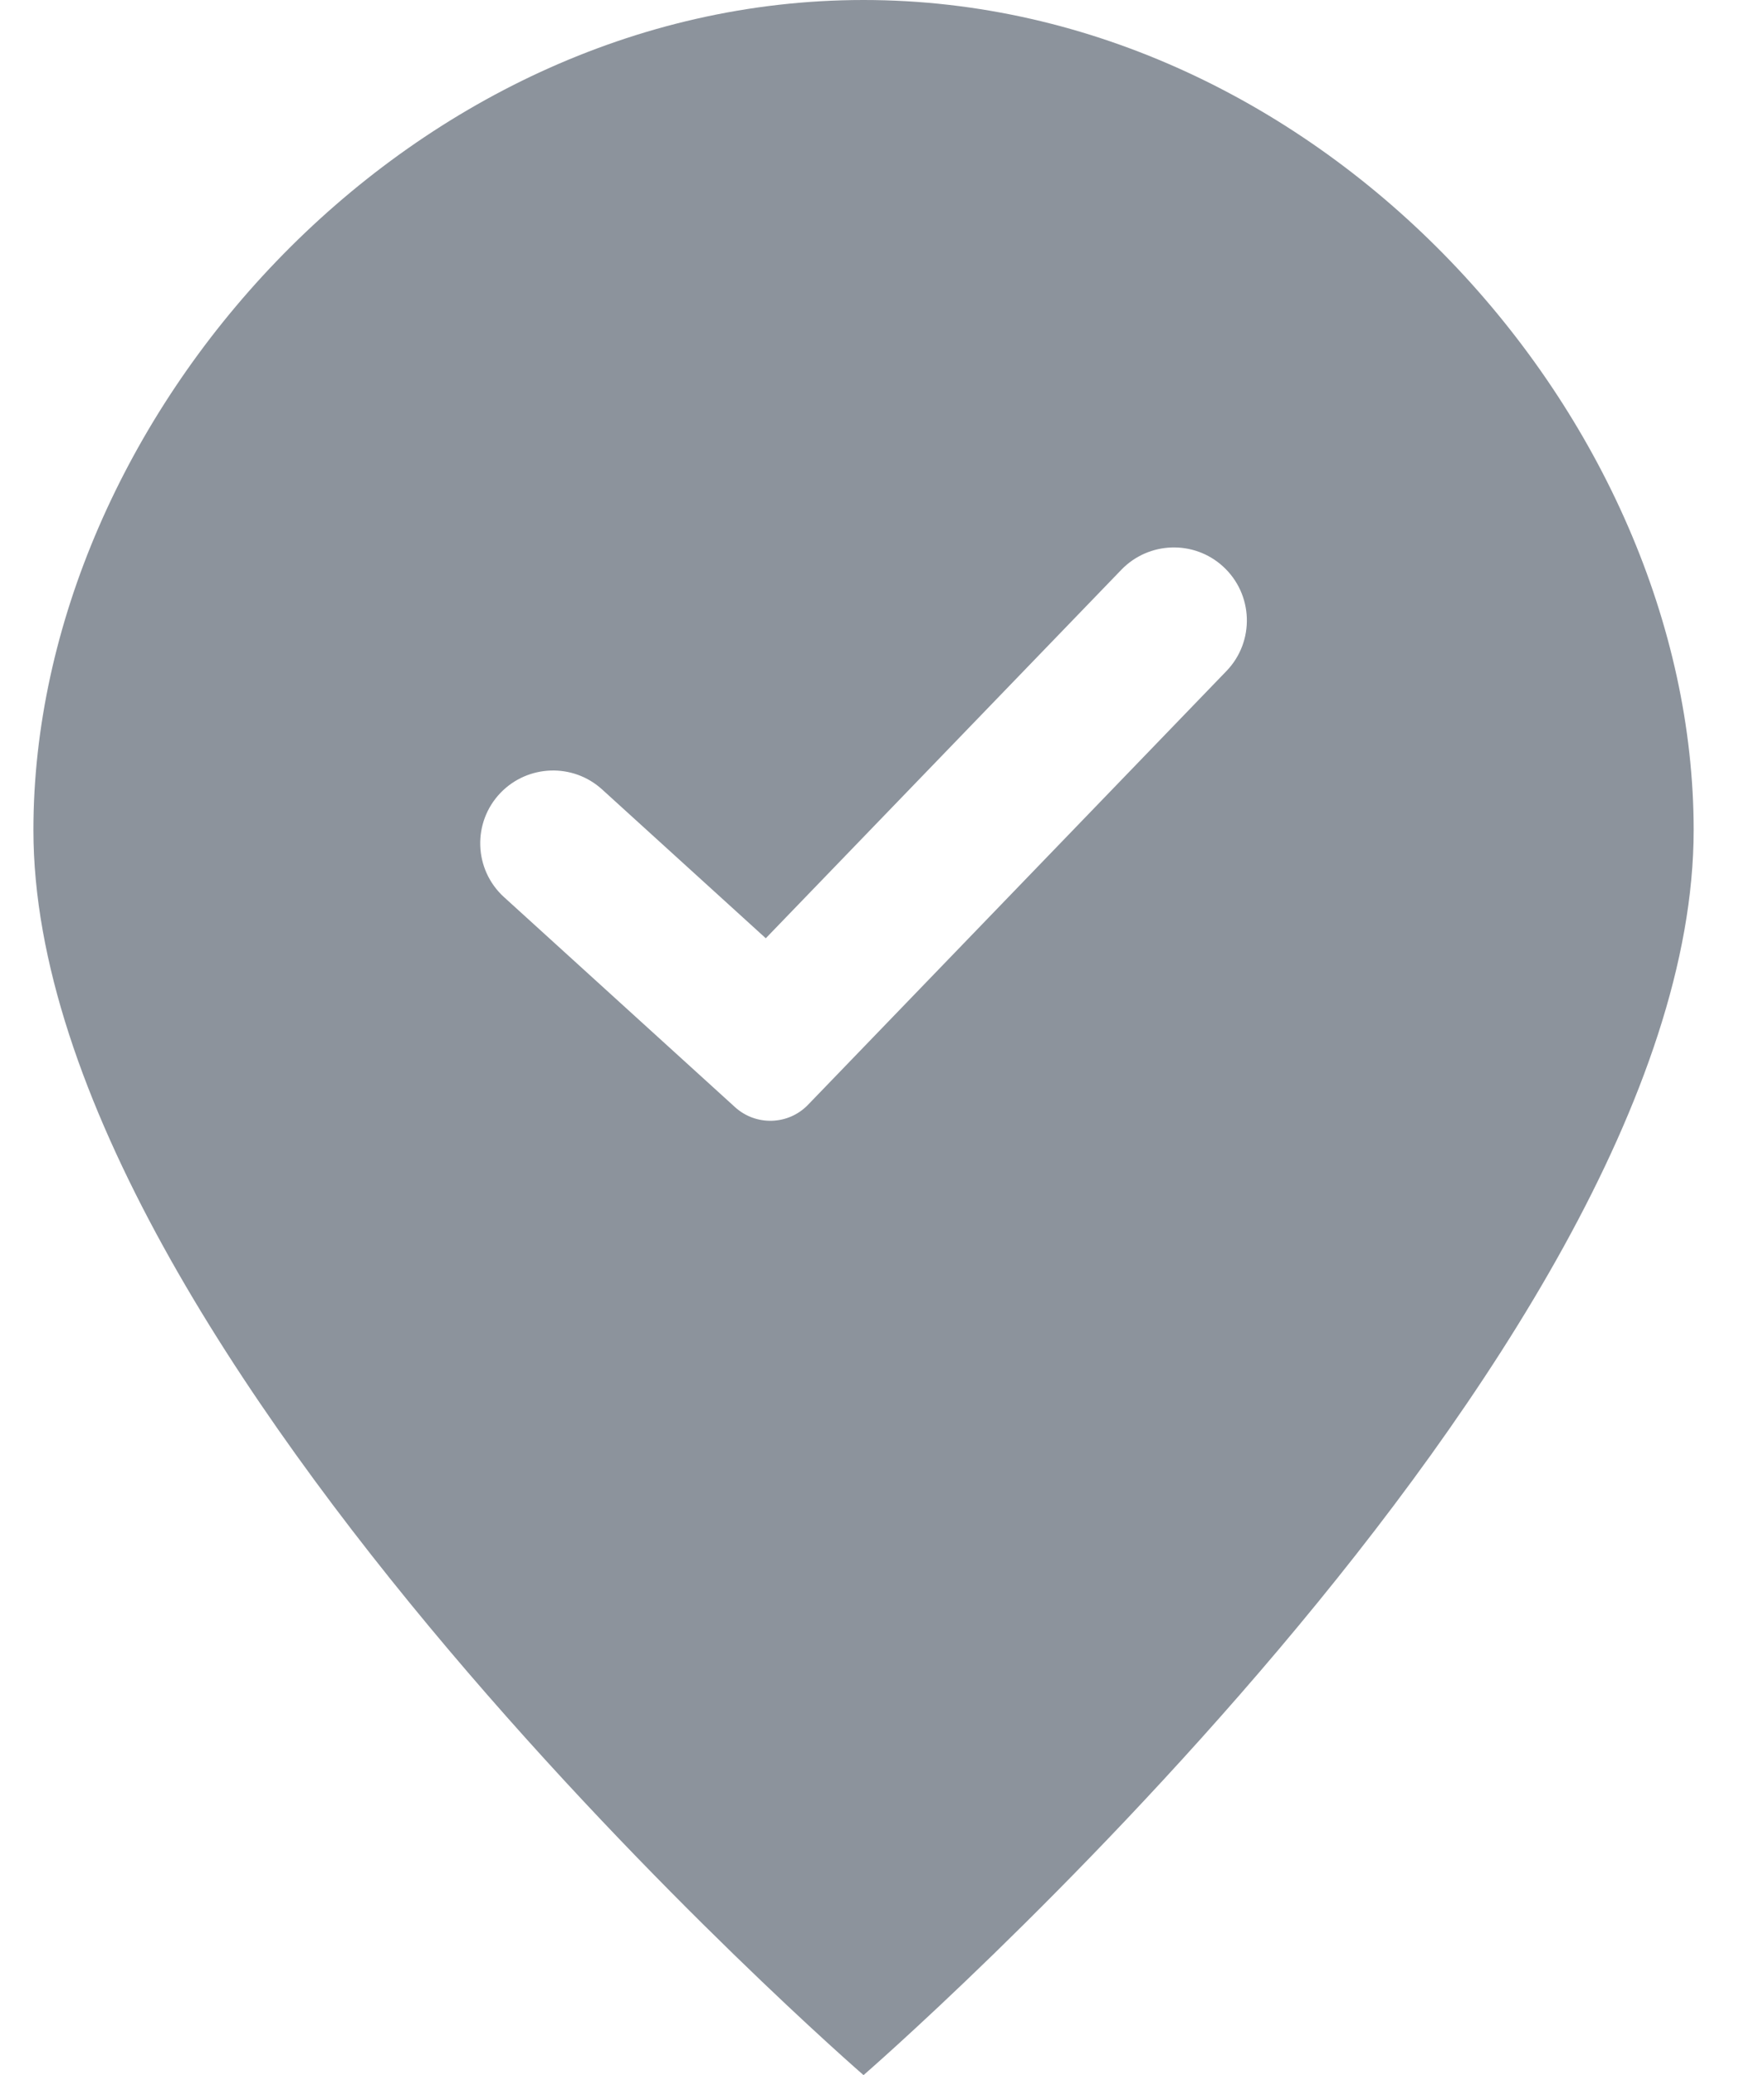 <svg width="17" height="20" viewBox="0 0 17 20" fill="none" xmlns="http://www.w3.org/2000/svg">
<path fill-rule="evenodd" clip-rule="evenodd" d="M0.322 8C0.322 4.045 3.904 0 8.322 0C12.74 0 16.322 4.045 16.322 8C16.322 13.063 8.322 20 8.322 20C8.322 20 0.322 13.063 0.322 8ZM11.786 5.459C12.079 5.726 12.095 6.182 11.819 6.468L7.786 10.649C7.597 10.844 7.287 10.854 7.085 10.672L4.858 8.647C4.565 8.381 4.55 7.926 4.824 7.641C5.088 7.368 5.521 7.353 5.802 7.608L7.38 9.043L10.807 5.491C11.071 5.218 11.505 5.203 11.786 5.459Z" fill="#8C939C"/>
</svg>

